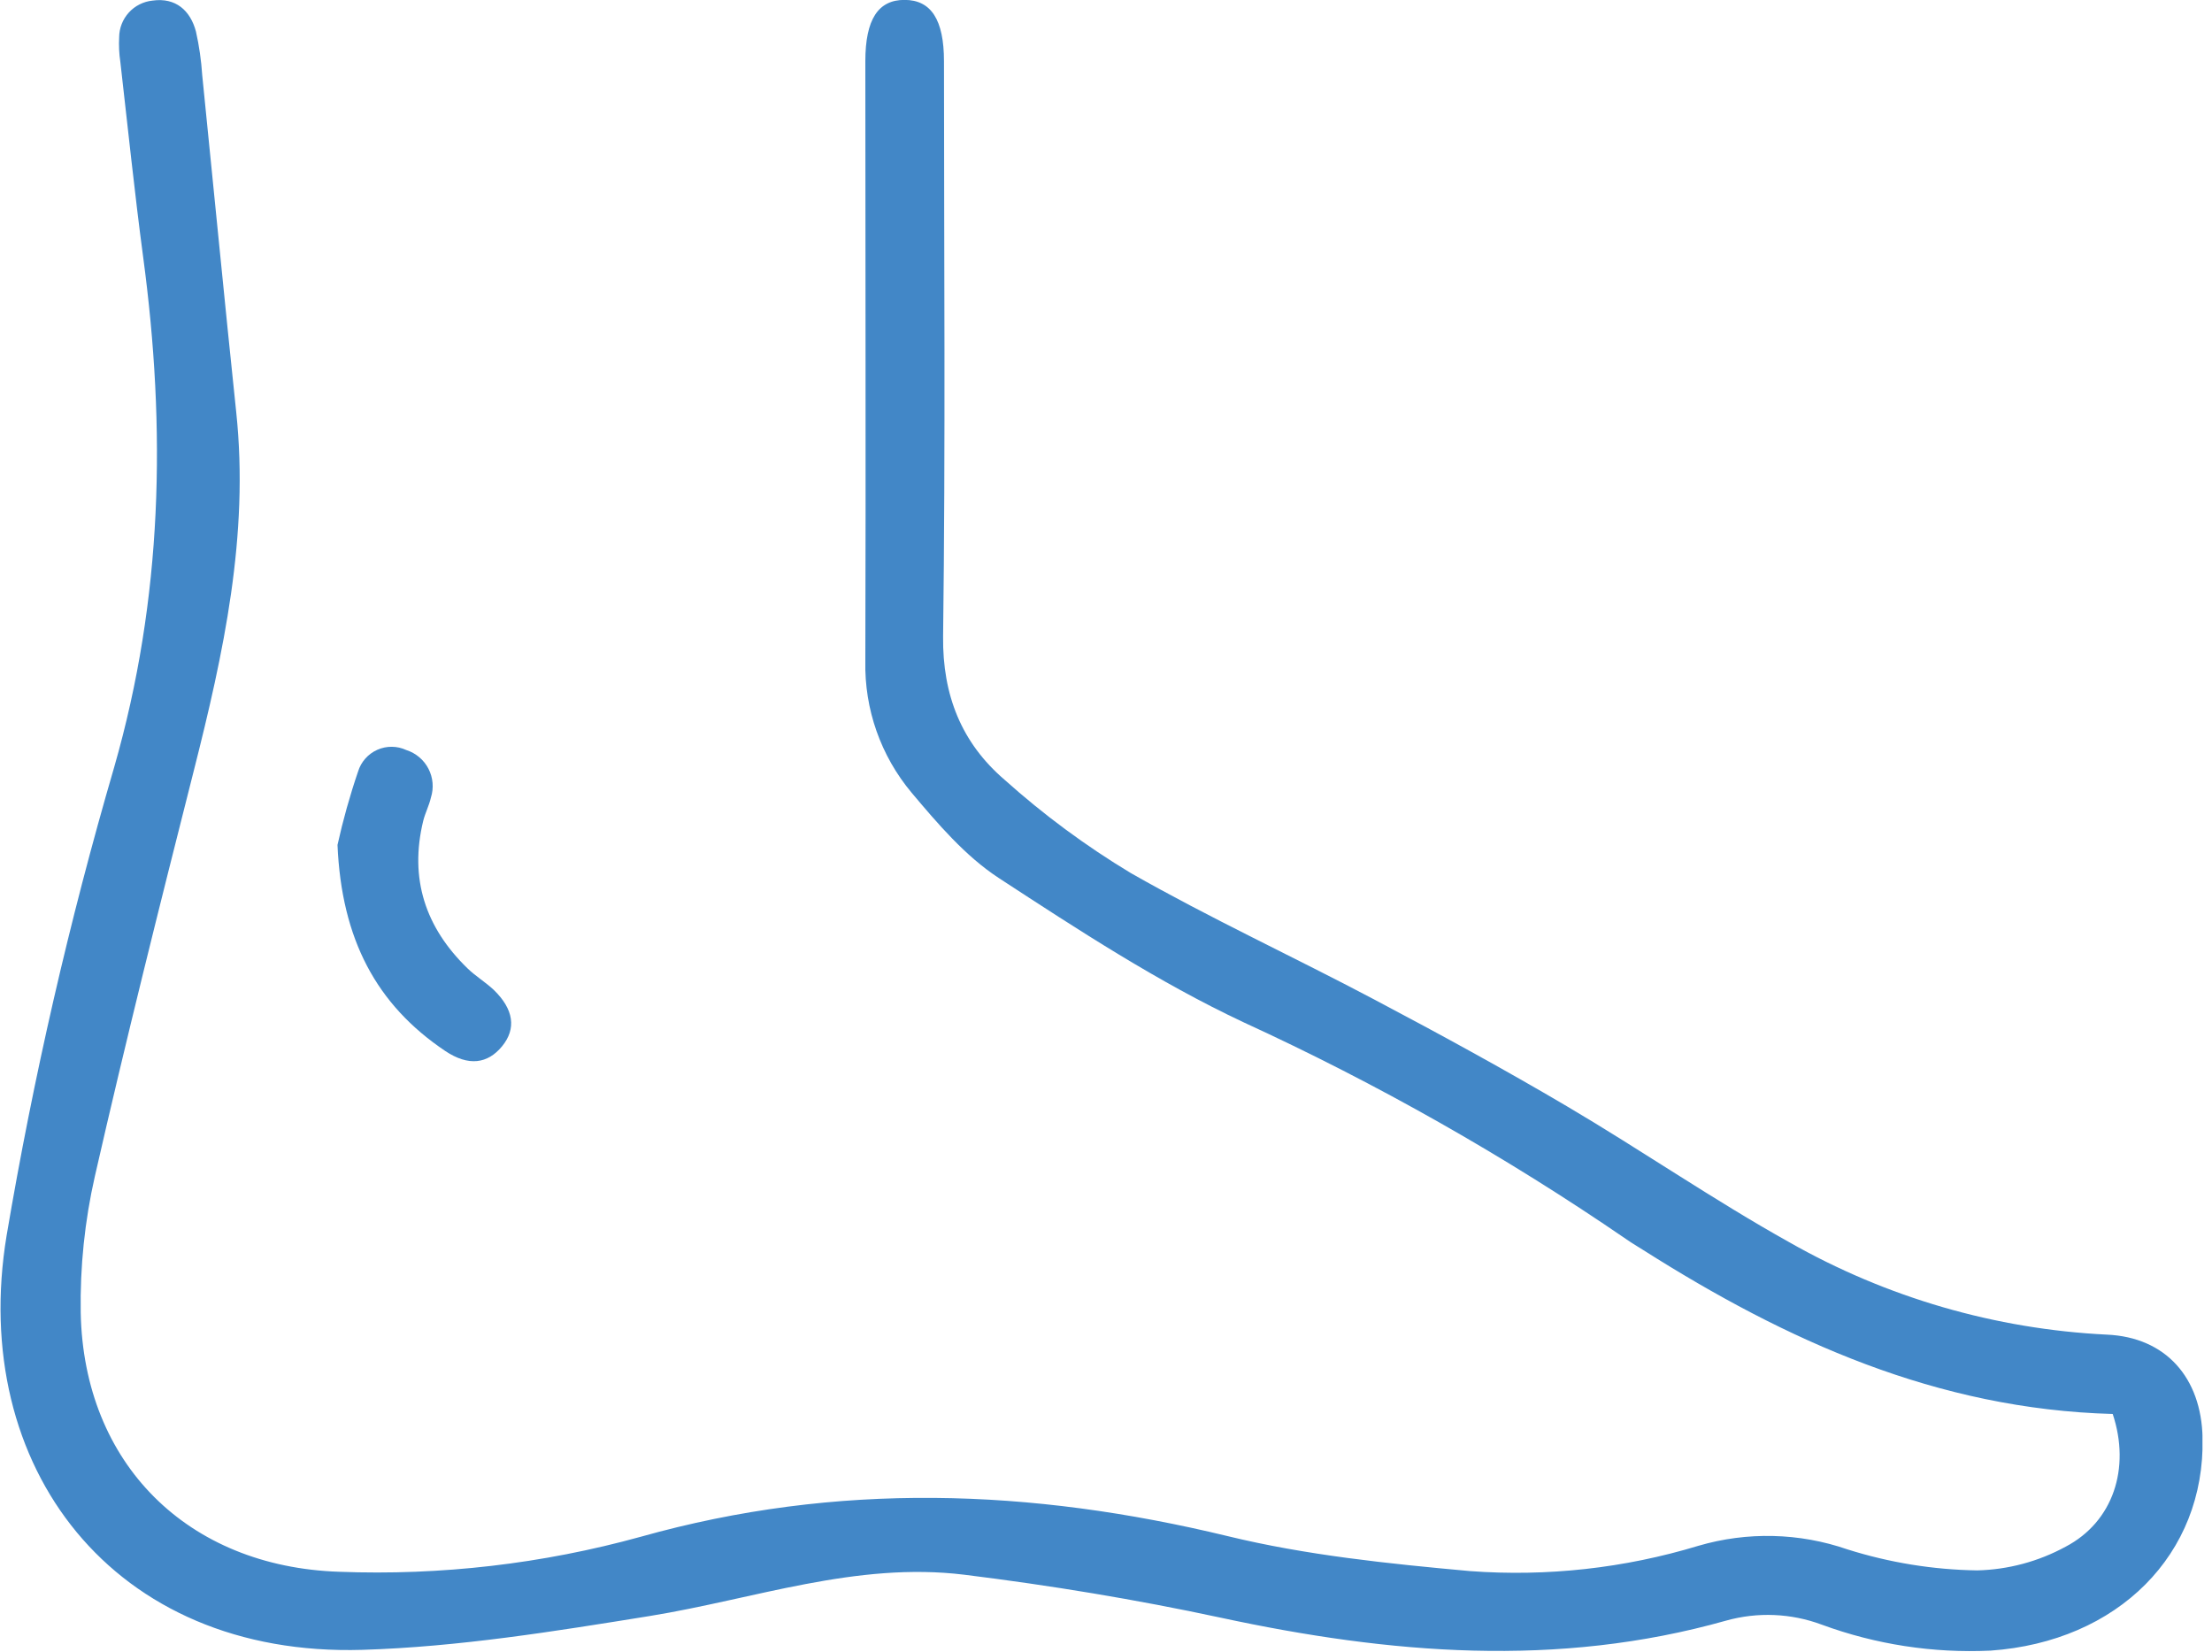 <svg width="225" height="168" viewBox="0 0 225 168" fill="none" xmlns="http://www.w3.org/2000/svg">
<g clip-path="url(#clip0_50_4483)">
<path d="M214.9 143.82C197.03 143.33 181.7 136.37 167.17 127.16C166.61 126.8 166.03 126.47 165.49 126.09C153.144 117.622 140.096 110.225 126.49 103.98C117.8 99.9 109.66 94.57 101.6 89.31C98.19 87.08 95.38 83.78 92.72 80.62C89.587 76.875 87.917 72.122 88.02 67.24C88.08 46.91 88.02 26.58 88.02 6.24C88.02 1.95 89.34 -0.02 92.02 -0.01C94.7 2.81073e-05 96.02 1.99 96.02 6.24C96.02 25.73 96.18 45.24 95.93 64.73C95.86 70.73 97.82 75.57 102.18 79.31C106.151 82.871 110.451 86.048 115.02 88.8C123.11 93.41 131.58 97.32 139.82 101.68C146.42 105.17 152.99 108.75 159.43 112.55C167.02 117.03 174.31 122.06 182 126.35C191.886 131.977 202.958 135.197 214.32 135.75C220.32 136.02 223.91 140.15 224.04 146.23C224.3 158.09 215.44 166.98 202.47 167.89C196.631 168.164 190.796 167.267 185.31 165.25C182.189 164.085 178.778 163.941 175.57 164.84C158.43 169.68 141.32 168.23 124.17 164.54C115.56 162.69 106.83 161.25 98.09 160.17C87.09 158.82 76.71 162.65 66.09 164.37C56.41 165.93 46.65 167.51 36.88 167.81C11.5 168.58 -3.21 149.19 0.67 125.68C3.39 109.605 7.043 93.701 11.61 78.05C16.56 60.82 16.91 43.63 14.56 26.13C13.68 19.53 13 12.9 12.24 6.29C12.116 5.463 12.075 4.625 12.12 3.79C12.128 2.859 12.479 1.963 13.106 1.274C13.734 0.586 14.593 0.154 15.52 0.06C17.86 -0.27 19.36 1.06 19.93 3.2C20.259 4.664 20.473 6.152 20.57 7.65C21.73 19.08 22.83 30.52 24.03 41.94C25.35 54.45 22.74 66.45 19.7 78.44C16.23 92.14 12.79 105.86 9.65 119.64C8.617 124.189 8.134 128.846 8.21 133.51C8.51 148.89 19.09 159.36 34.5 159.87C44.846 160.265 55.19 159.065 65.17 156.31C85.17 150.69 104.89 151.41 124.86 156.24C132.86 158.19 141.26 159.05 149.52 159.8C157.356 160.382 165.231 159.511 172.75 157.23C177.718 155.773 183.017 155.899 187.91 157.59C192.183 158.941 196.629 159.662 201.11 159.73C204.259 159.654 207.345 158.828 210.11 157.32C214.94 154.79 216.74 149.34 214.9 143.82Z" fill="#4287C7"/>
<path d="M34.33 85.94C34.889 83.417 35.587 80.926 36.42 78.48C36.568 77.992 36.82 77.542 37.157 77.16C37.495 76.778 37.91 76.473 38.376 76.265C38.841 76.058 39.346 75.952 39.855 75.957C40.365 75.961 40.868 76.075 41.33 76.29C41.812 76.443 42.259 76.69 42.646 77.017C43.032 77.343 43.351 77.742 43.583 78.192C43.815 78.641 43.957 79.132 43.999 79.636C44.041 80.141 43.984 80.648 43.83 81.13C43.65 81.93 43.25 82.69 43.05 83.49C41.62 89.37 43.27 94.34 47.55 98.49C48.38 99.3 49.41 99.91 50.25 100.71C52.25 102.66 52.54 104.63 51.07 106.42C49.6 108.21 47.66 108.48 45.29 106.9C38.28 102.19 34.74 95.53 34.33 85.94Z" fill="#4287C7"/>
</g>
<defs>
<clipPath id="clip0_50_4483">
<rect width="224.03" height="167.98" fill="white"/>
</clipPath>
</defs>
</svg>
